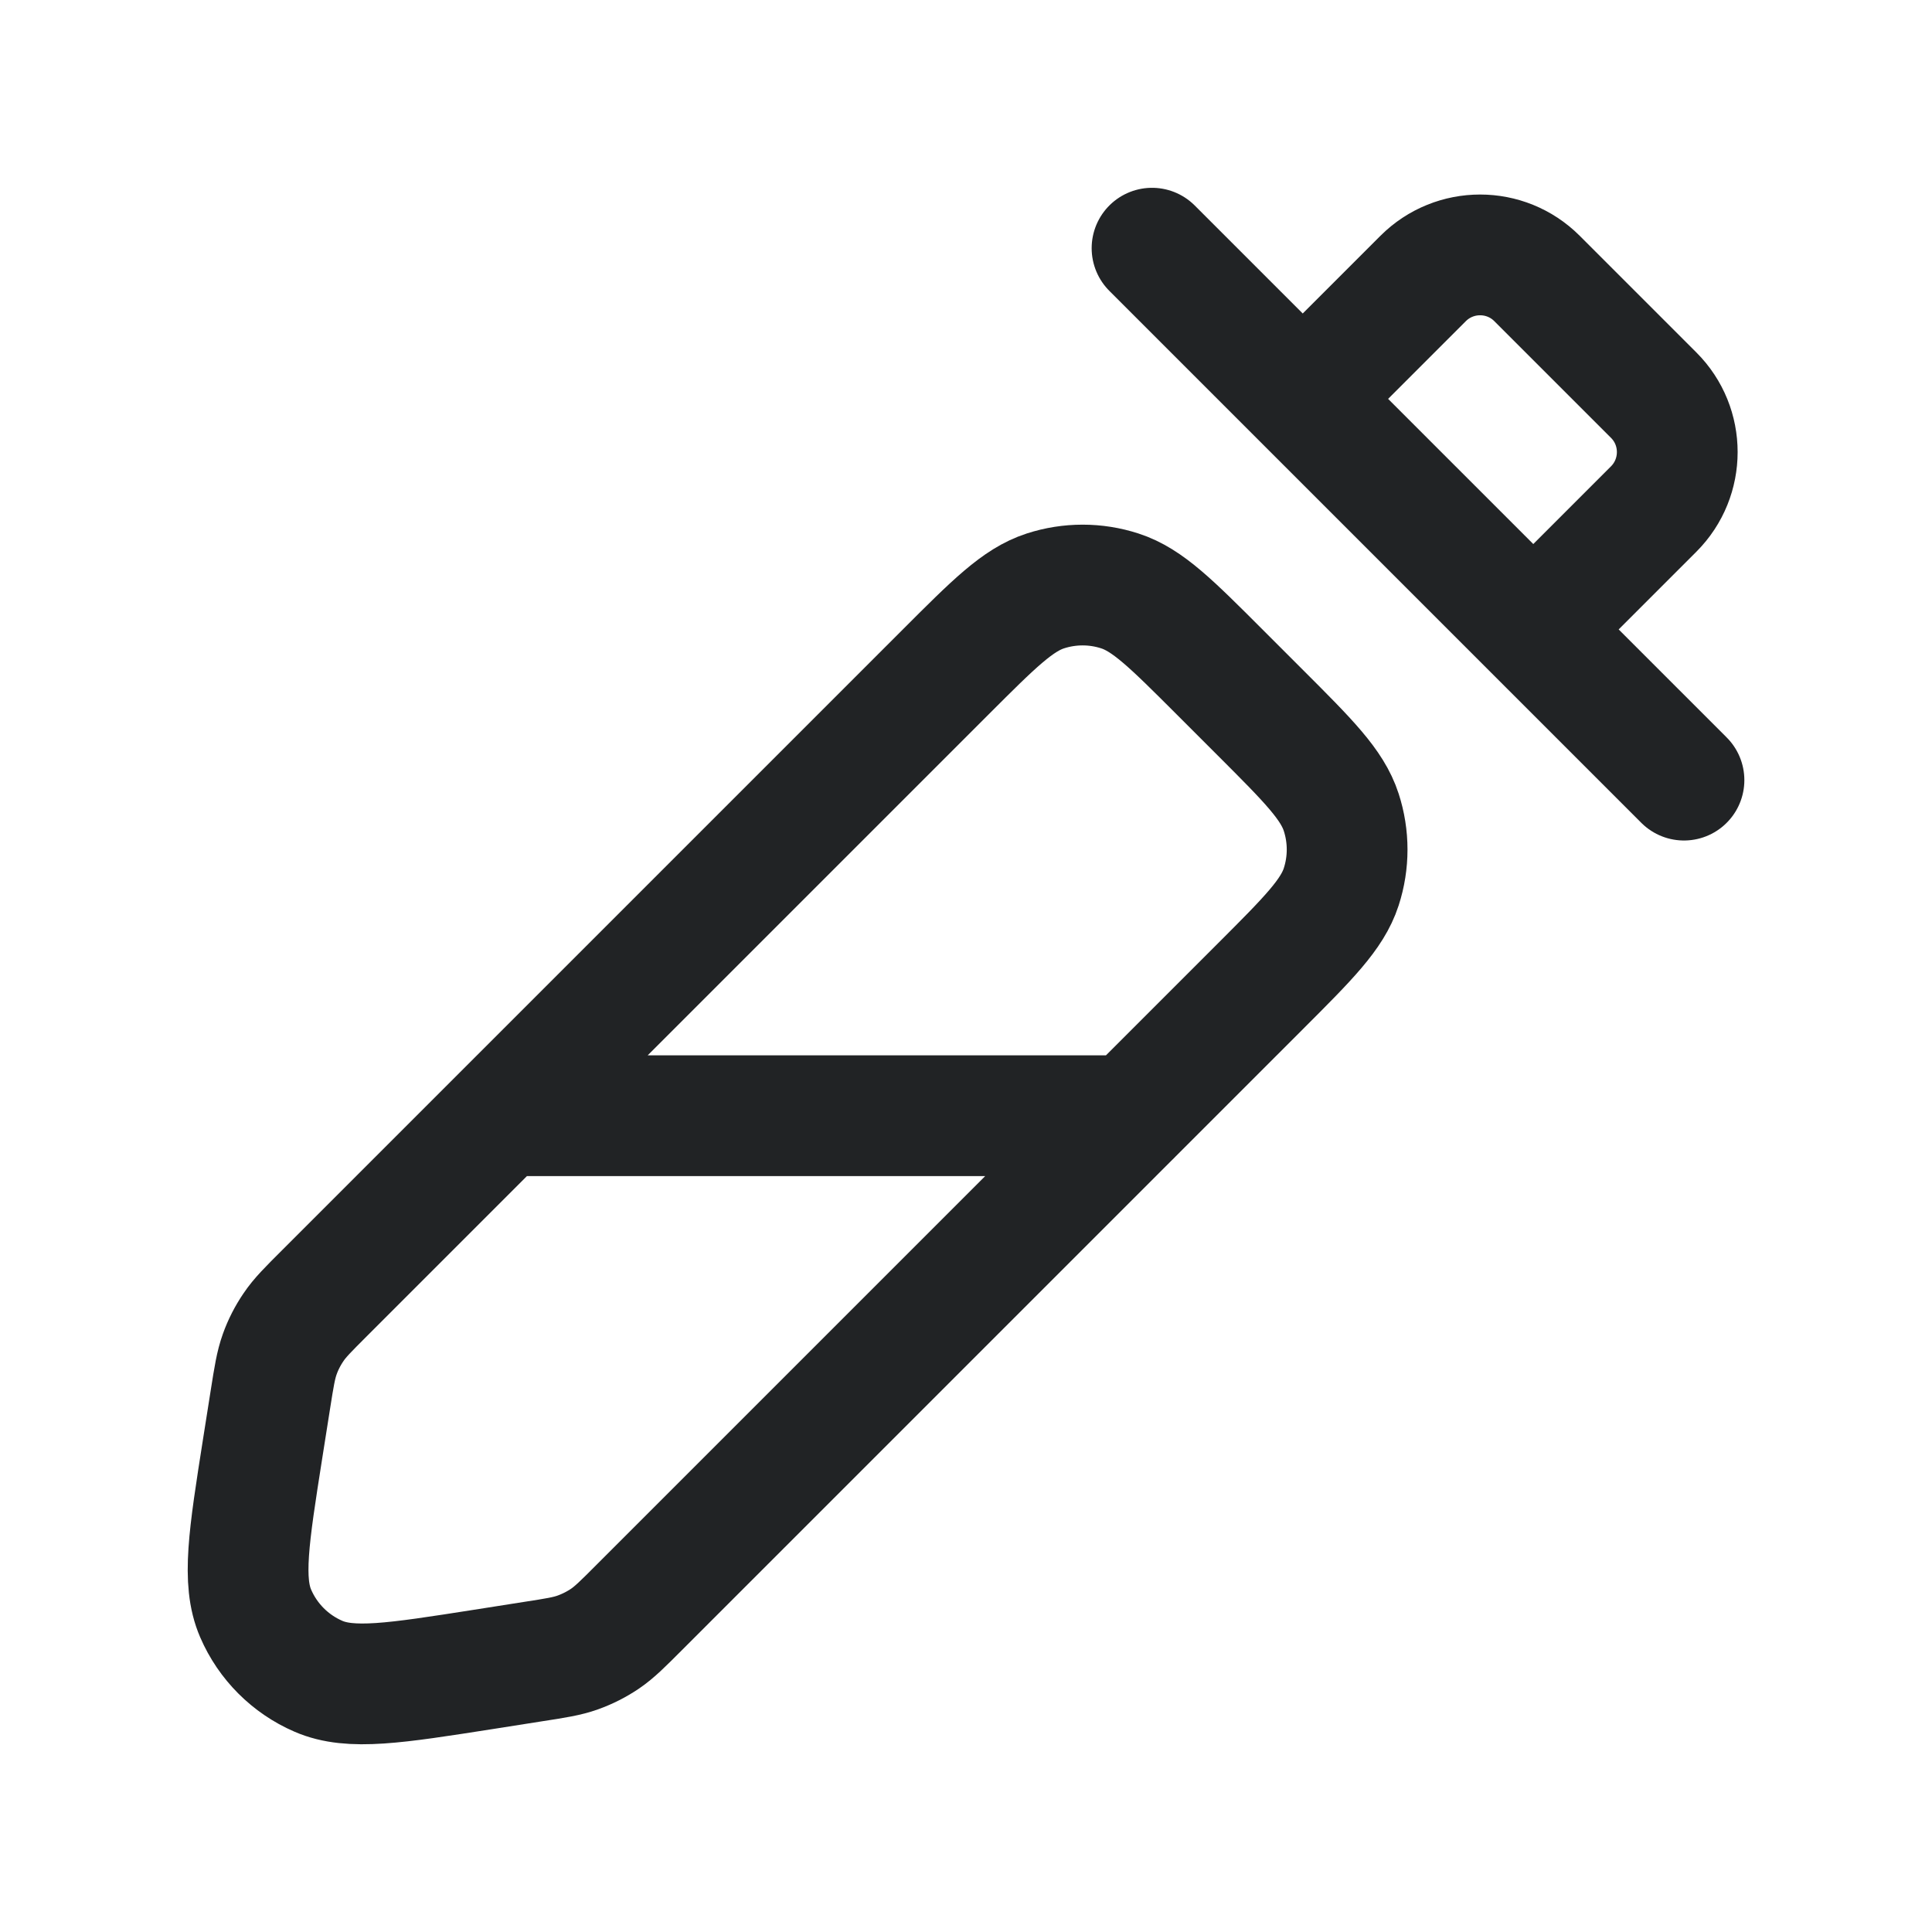 <svg width="24" height="24" viewBox="0 0 24 24" fill="none" xmlns="http://www.w3.org/2000/svg">
<path d="M19.047 7.819L20.919 9.691M19.047 7.819L16.183 4.955M19.047 7.819L20.543 6.323C20.933 5.932 20.933 5.299 20.543 4.909L19.093 3.459C18.703 3.069 18.07 3.069 17.679 3.459L16.183 4.955M14.311 3.083L16.183 4.955" stroke="#212325" stroke-width="1.5" stroke-linecap="round" stroke-linejoin="round"/>
<path d="M6.235 13.86L4.033 16.062C3.828 16.267 3.725 16.369 3.646 16.487C3.575 16.591 3.517 16.704 3.475 16.822C3.427 16.956 3.404 17.099 3.359 17.385L3.263 17.993C3.09 19.093 3.003 19.643 3.176 20.043C3.327 20.393 3.606 20.672 3.955 20.823C4.355 20.997 4.905 20.91 6.005 20.738L6.615 20.642C6.902 20.598 7.046 20.575 7.179 20.527C7.298 20.484 7.411 20.427 7.516 20.356C7.633 20.276 7.736 20.174 7.941 19.968L15.659 12.25C16.253 11.656 16.55 11.359 16.661 11.017C16.759 10.716 16.759 10.391 16.661 10.09C16.55 9.747 16.253 9.45 15.659 8.856L15.146 8.343C14.552 7.749 14.255 7.452 13.912 7.341C13.611 7.243 13.287 7.243 12.985 7.341C12.643 7.452 12.346 7.749 11.752 8.343L6.235 13.86ZM6.235 13.86H14.05" stroke="#212325" stroke-width="1.5" stroke-linecap="round" stroke-linejoin="round"/>
</svg>
